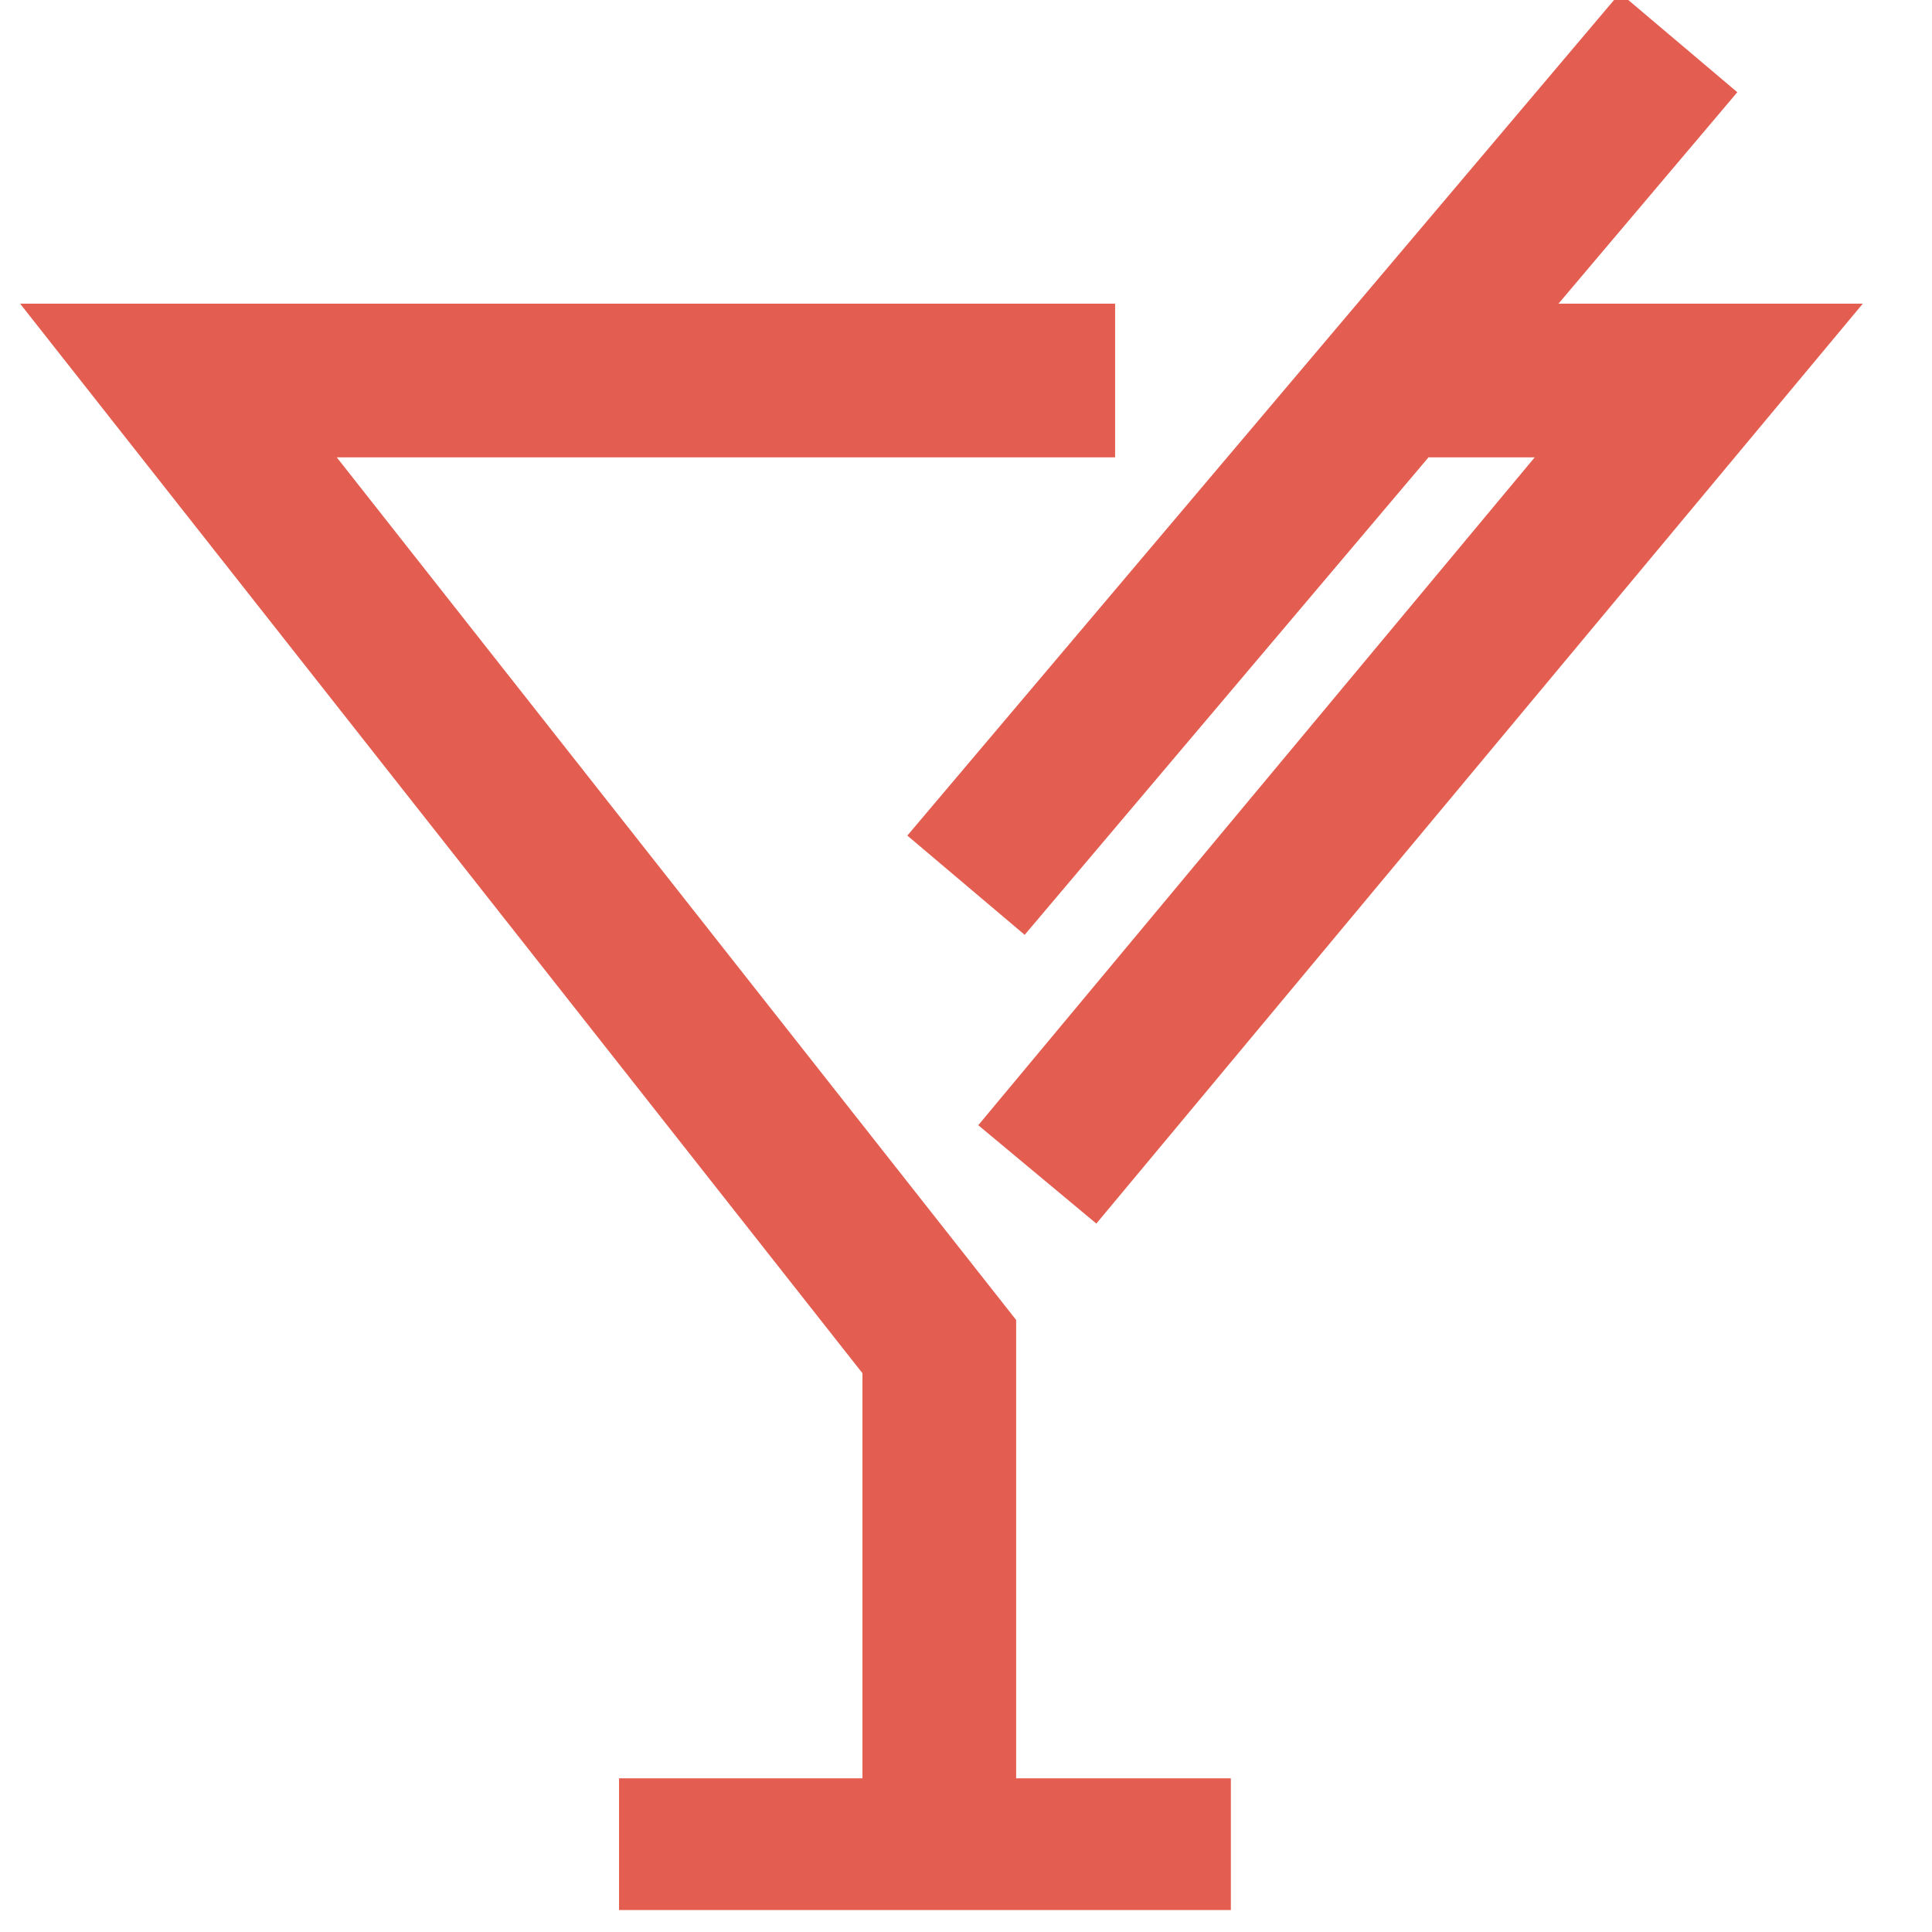 <svg xmlns="http://www.w3.org/2000/svg" width="22" height="22" viewBox="0 0 22 22">
    <g fill="none" fill-rule="evenodd" stroke="#E35E50">
        <path stroke-width="1.75" d="M12.698 4.333H2.032l8.664 11.001v6.333M15.876 4.333h3.468l-7.532 9.04M11 10.08L19.115.485"/>
        <path stroke-width="1.5" d="M7.049 21h6.967"/>
    </g>
</svg>
